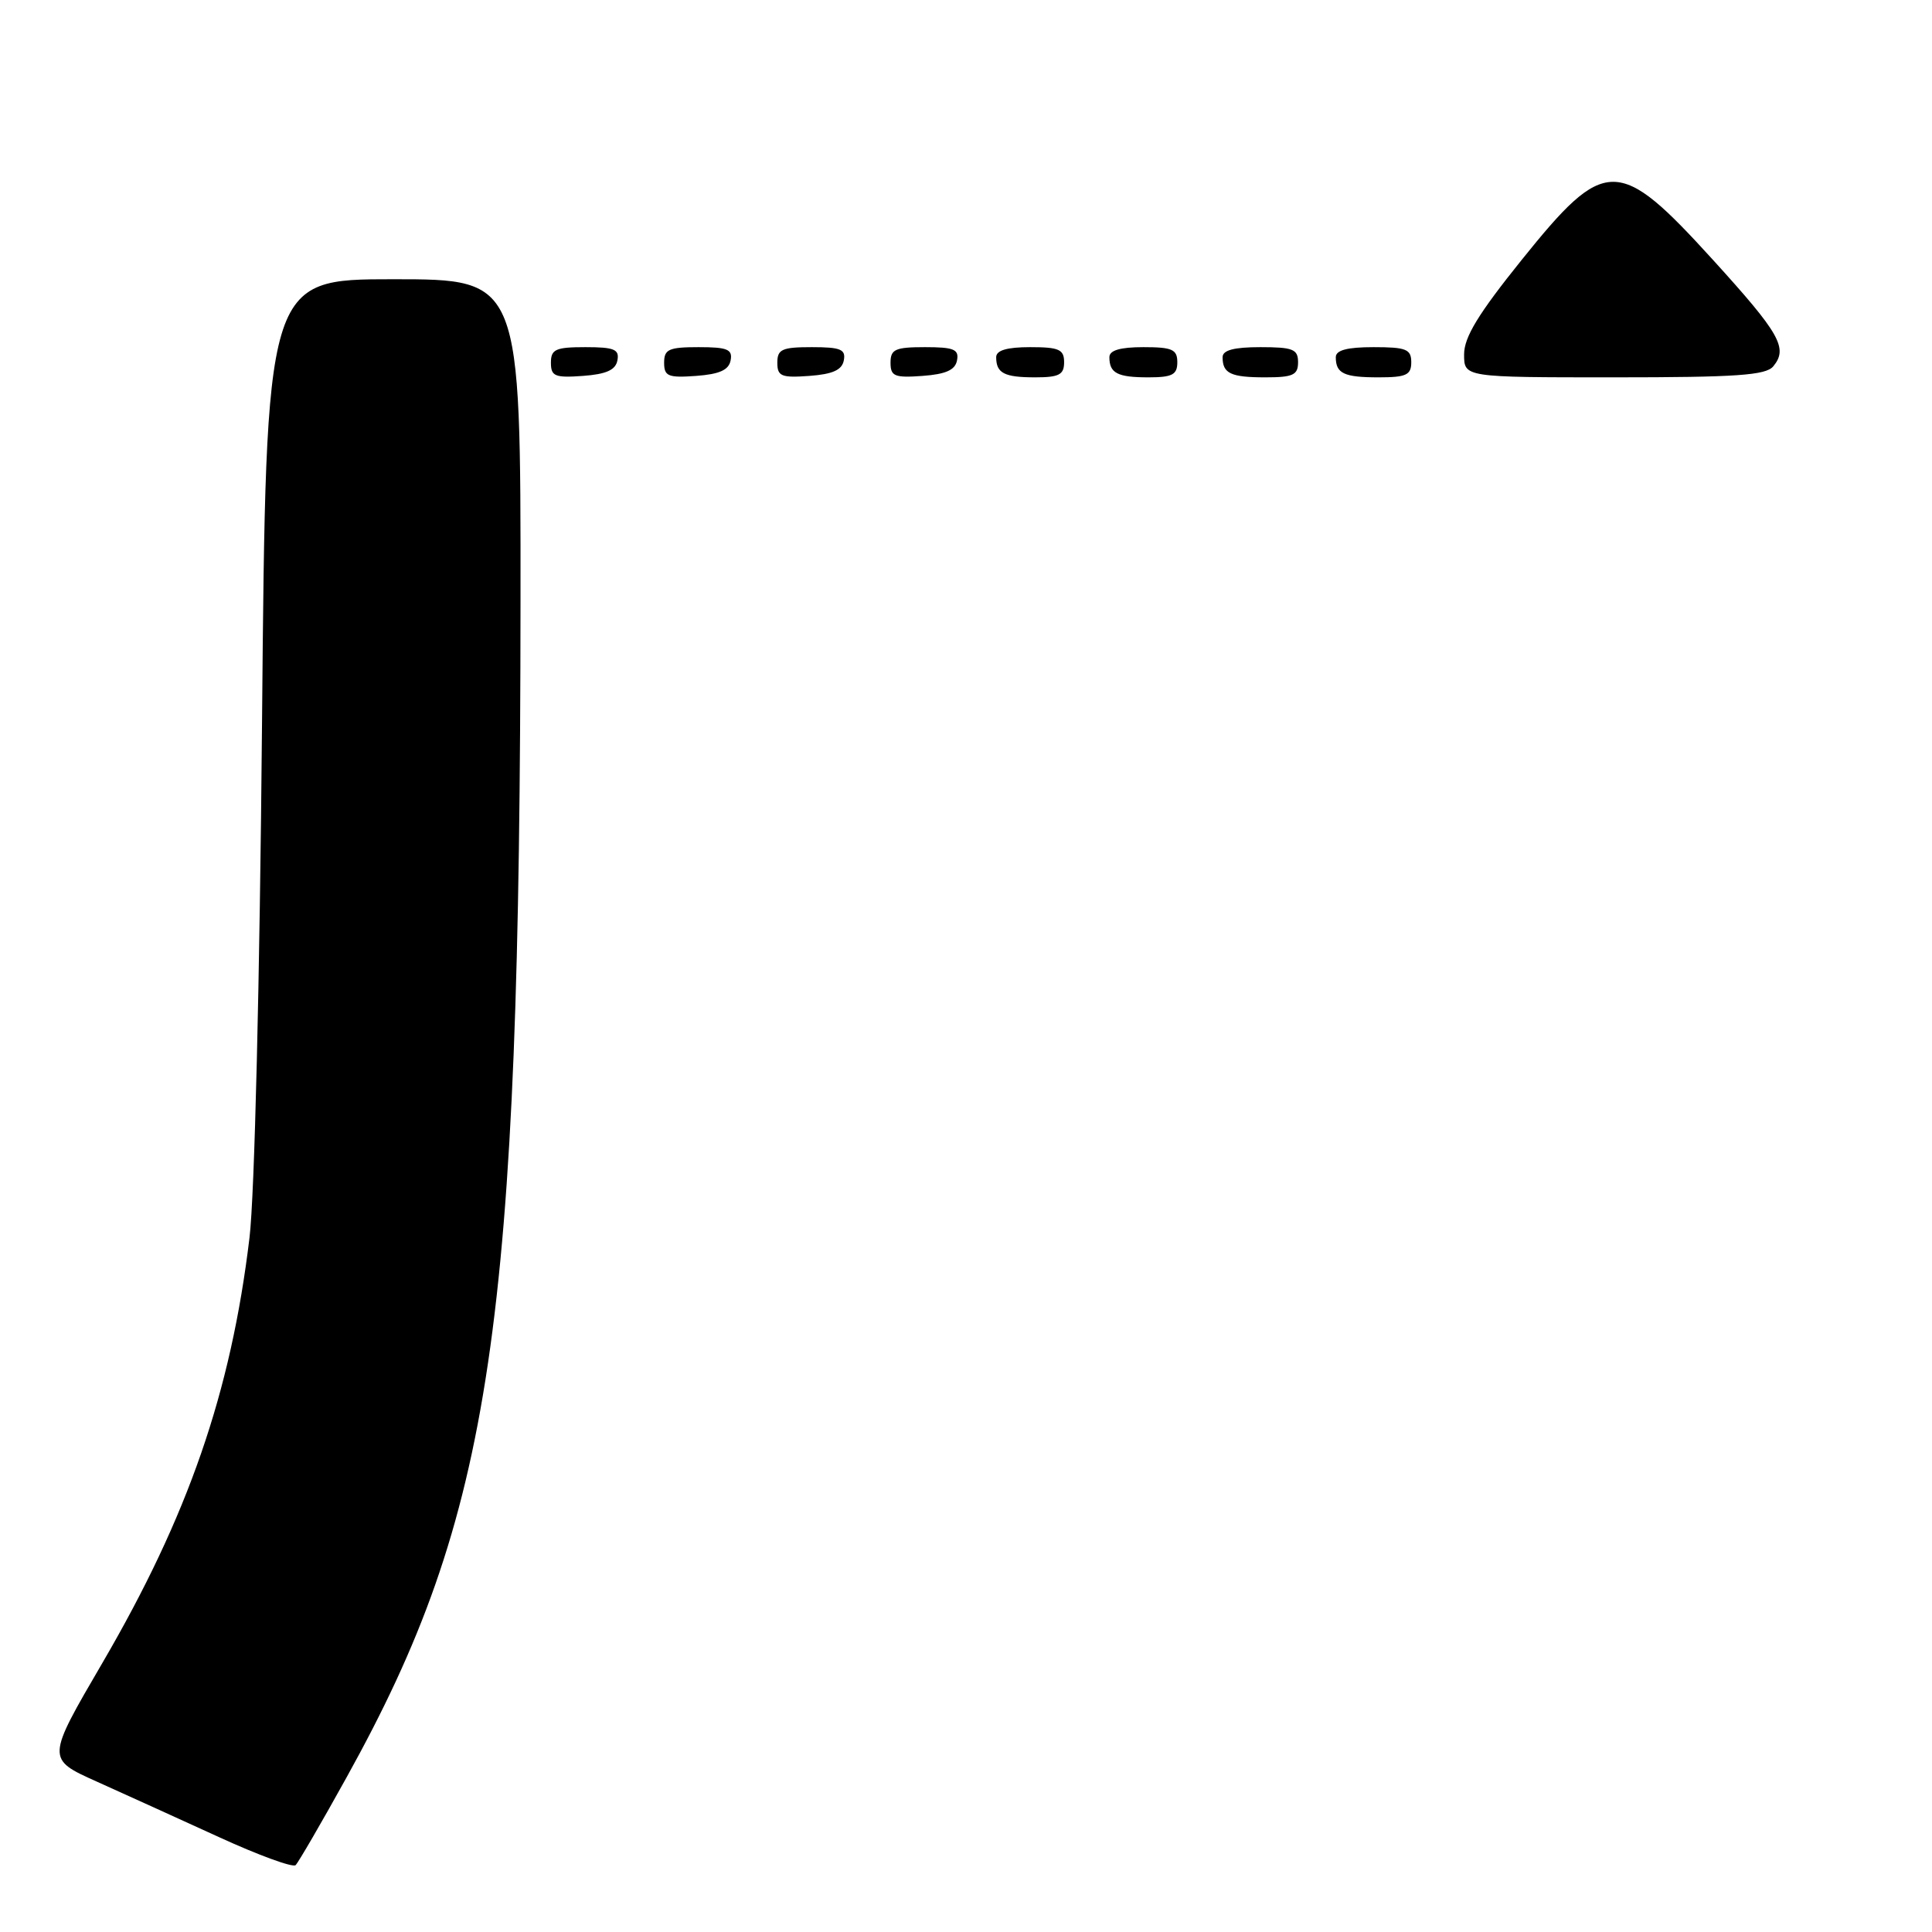 <?xml version="1.0" encoding="UTF-8" standalone="no"?>
<!DOCTYPE svg PUBLIC "-//W3C//DTD SVG 1.1//EN" "http://www.w3.org/Graphics/SVG/1.1/DTD/svg11.dtd" >
<svg xmlns="http://www.w3.org/2000/svg" xmlns:xlink="http://www.w3.org/1999/xlink" version="1.1" viewBox="0 0 256 256">
 <g >
 <path fill="currentColor"
d=" M 45.93 235.50 C 65.23 200.71 68.91 175.79 68.97 79.75 C 69.00 37.00 69.00 37.00 52.12 37.00 C 35.24 37.00 35.24 37.00 34.72 95.75 C 34.42 130.07 33.73 158.45 33.06 164.00 C 30.60 184.51 24.94 200.86 13.56 220.36 C 6.14 233.07 6.14 233.07 12.82 236.07 C 16.49 237.72 23.77 241.03 29.00 243.42 C 34.23 245.82 38.80 247.49 39.17 247.14 C 39.53 246.79 42.58 241.55 45.93 235.50 Z  M 81.81 47.75 C 82.09 46.29 81.39 46.00 77.57 46.00 C 73.62 46.00 73.00 46.28 73.00 48.06 C 73.00 49.86 73.53 50.08 77.24 49.81 C 80.34 49.58 81.57 49.03 81.81 47.75 Z  M 96.81 47.75 C 97.09 46.29 96.39 46.00 92.57 46.00 C 88.62 46.00 88.00 46.28 88.00 48.06 C 88.00 49.86 88.53 50.08 92.24 49.81 C 95.34 49.58 96.57 49.03 96.81 47.75 Z  M 111.81 47.75 C 112.09 46.29 111.39 46.00 107.57 46.00 C 103.62 46.00 103.00 46.28 103.00 48.06 C 103.00 49.86 103.53 50.08 107.24 49.81 C 110.34 49.58 111.57 49.03 111.81 47.75 Z  M 126.81 47.75 C 127.09 46.29 126.39 46.00 122.57 46.00 C 118.62 46.00 118.00 46.28 118.00 48.06 C 118.00 49.86 118.53 50.08 122.24 49.81 C 125.34 49.58 126.57 49.03 126.81 47.75 Z  M 141.00 48.00 C 141.00 46.30 140.33 46.00 136.50 46.00 C 133.42 46.00 132.00 46.42 132.00 47.33 C 132.00 49.45 133.07 50.00 137.17 50.00 C 140.33 50.00 141.00 49.65 141.00 48.00 Z  M 156.00 48.00 C 156.00 46.30 155.33 46.00 151.50 46.00 C 148.42 46.00 147.00 46.42 147.00 47.33 C 147.00 49.45 148.07 50.00 152.17 50.00 C 155.33 50.00 156.00 49.65 156.00 48.00 Z  M 172.00 48.00 C 172.00 46.27 171.33 46.00 167.00 46.00 C 163.50 46.00 162.00 46.40 162.00 47.33 C 162.00 49.49 163.08 50.00 167.67 50.00 C 171.33 50.00 172.00 49.69 172.00 48.00 Z  M 187.00 48.00 C 187.00 46.27 186.33 46.00 182.00 46.00 C 178.50 46.00 177.00 46.40 177.00 47.33 C 177.00 49.49 178.08 50.00 182.67 50.00 C 186.33 50.00 187.00 49.69 187.00 48.00 Z  M 234.96 48.55 C 236.96 46.14 235.87 44.22 227.00 34.46 C 214.43 20.64 212.72 20.64 201.62 34.45 C 195.88 41.59 194.00 44.67 194.00 46.96 C 194.00 50.00 194.00 50.00 213.88 50.00 C 230.03 50.00 233.98 49.73 234.96 48.55 Z "/>
</g>
</svg>